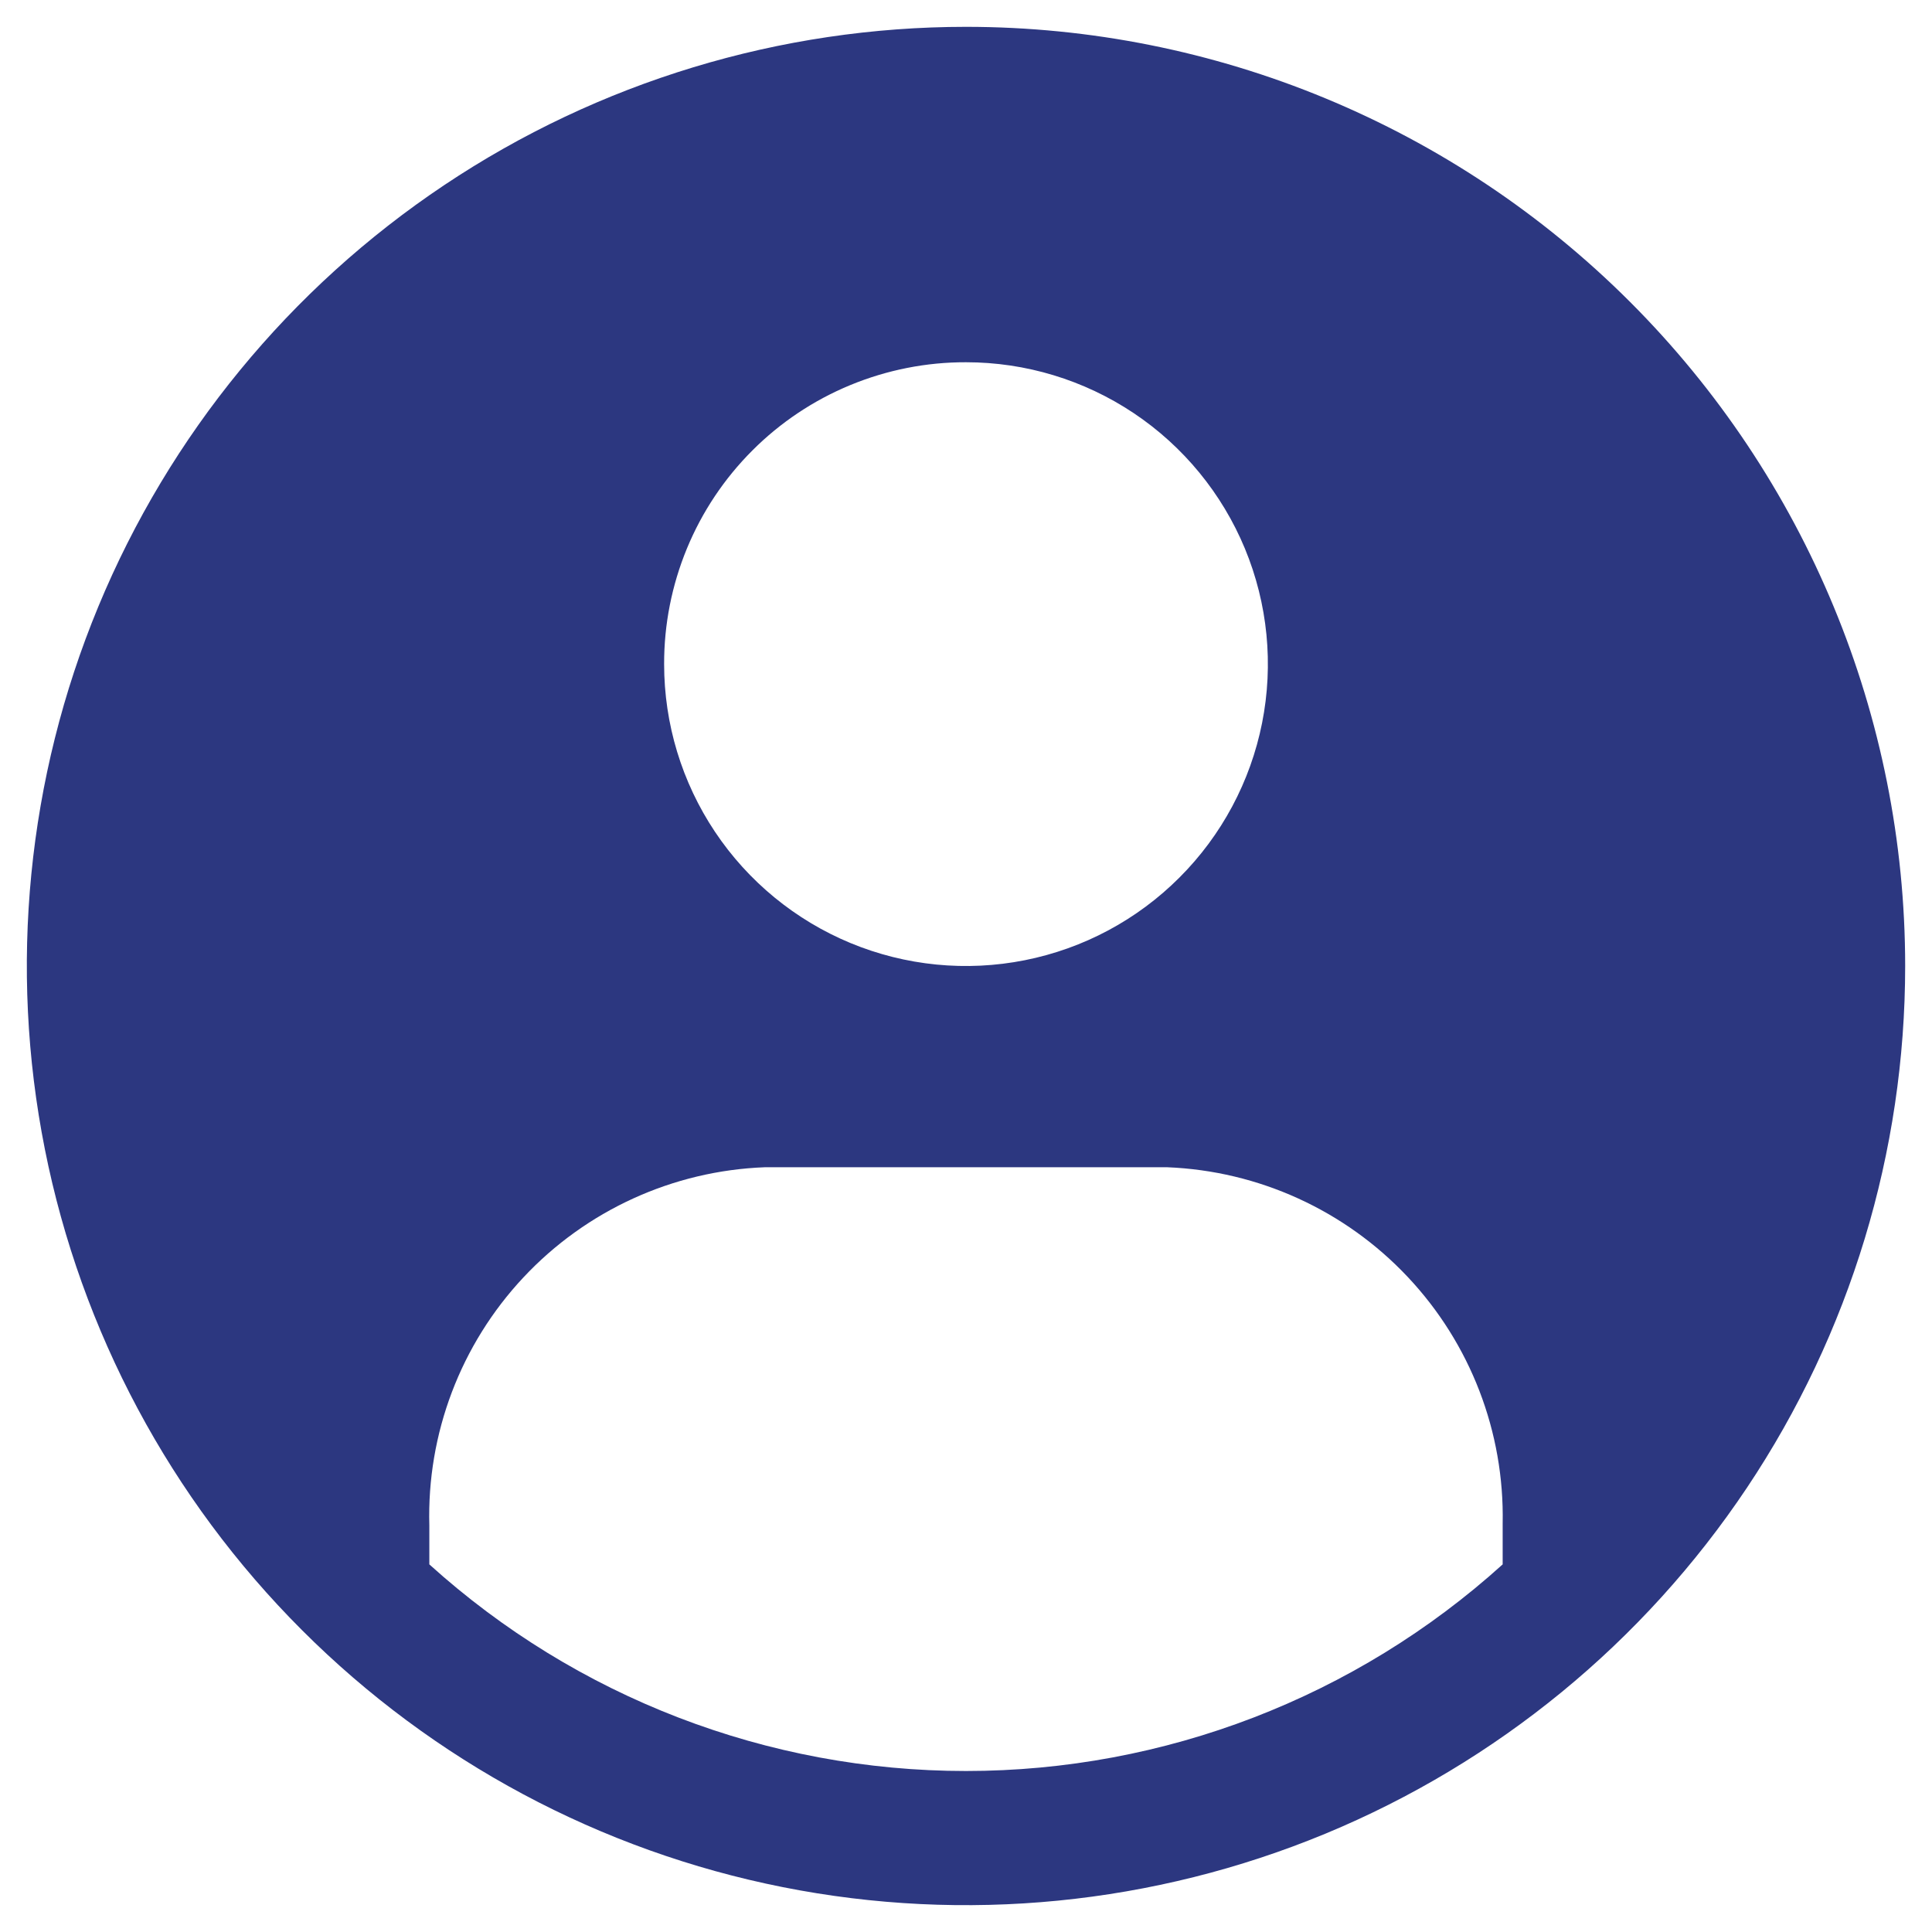 <svg width="36" height="36" viewBox="0 0 36 36" fill="none" xmlns="http://www.w3.org/2000/svg">
<path d="M18 0.5C14.539 0.5 11.155 1.526 8.278 3.449C5.4 5.372 3.157 8.105 1.832 11.303C0.508 14.501 0.161 18.019 0.836 21.414C1.512 24.809 3.178 27.927 5.626 30.374C8.073 32.822 11.191 34.489 14.586 35.164C17.981 35.839 21.499 35.492 24.697 34.168C27.895 32.843 30.628 30.6 32.551 27.723C34.474 24.845 35.5 21.461 35.5 18C35.5 13.359 33.656 8.908 30.374 5.626C27.093 2.344 22.641 0.5 18 0.5ZM18 6.75C19.113 6.75 20.2 7.08 21.125 7.698C22.05 8.316 22.771 9.195 23.197 10.222C23.623 11.25 23.734 12.381 23.517 13.472C23.3 14.563 22.764 15.566 21.977 16.352C21.191 17.139 20.189 17.675 19.097 17.892C18.006 18.109 16.875 17.998 15.847 17.572C14.82 17.146 13.941 16.425 13.323 15.5C12.705 14.575 12.375 13.488 12.375 12.375C12.373 11.636 12.518 10.904 12.8 10.22C13.082 9.537 13.496 8.917 14.019 8.394C14.541 7.871 15.162 7.457 15.845 7.175C16.529 6.893 17.261 6.748 18 6.75ZM28 29.15C25.259 31.628 21.695 33 18 33C14.305 33 10.741 31.628 8 29.15V28.425C7.953 26.713 8.583 25.052 9.753 23.803C10.923 22.553 12.539 21.815 14.25 21.75H21.75C23.453 21.818 25.062 22.552 26.23 23.793C27.399 25.034 28.034 26.683 28 28.387V29.15Z" fill="#2C3780"/>
</svg>
